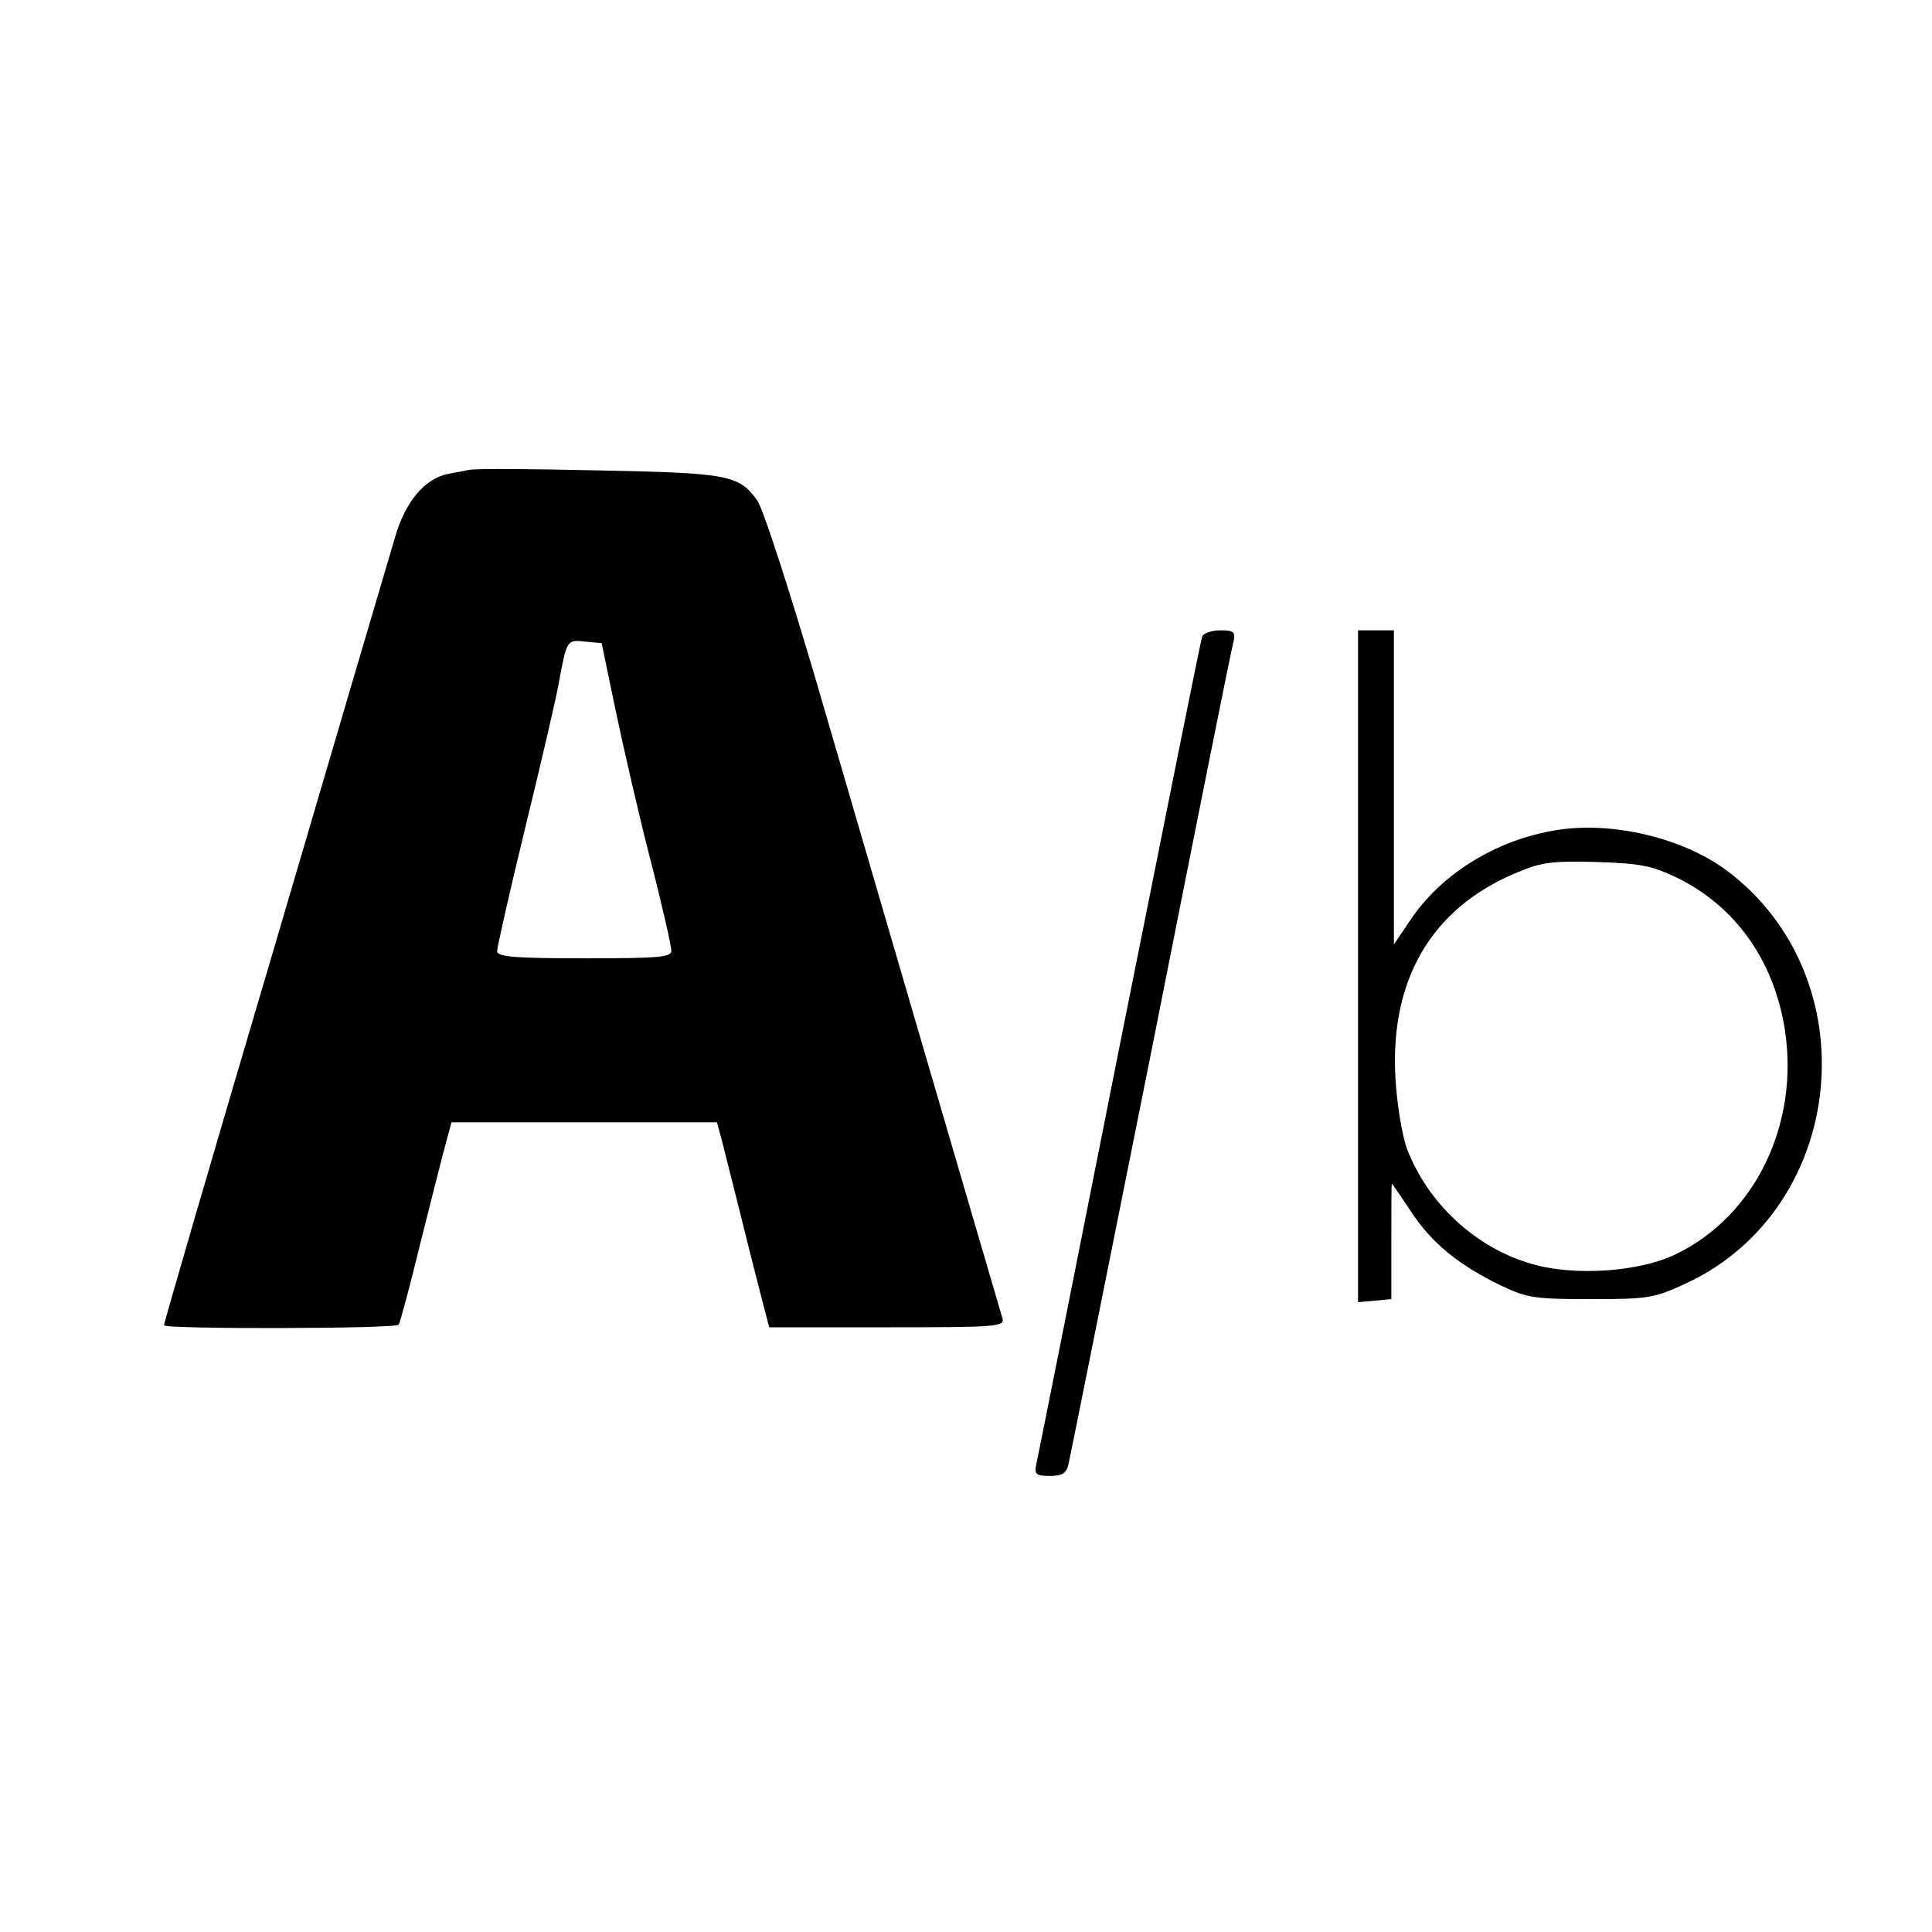 <?xml version="1.0" standalone="no"?>
<!DOCTYPE svg PUBLIC "-//W3C//DTD SVG 20010904//EN"
 "http://www.w3.org/TR/2001/REC-SVG-20010904/DTD/svg10.dtd">
<svg version="1.0" xmlns="http://www.w3.org/2000/svg"
 width="377pt" height="377pt" viewBox="0 0 377 377"
 preserveAspectRatio="xMidYMid meet">
<g transform="translate(0,377) scale(0.1,-0.1)"
fill="#000000" stroke="none">
<path d="M915 2853 c-11 -2 -30 -6 -42 -8 -45 -10 -82 -54 -102 -123 -11 -37
-117 -396 -235 -798 -119 -402 -216 -735 -216 -740 0 -8 450 -7 458 1 2 2 22
75 43 162 22 87 44 175 50 196 l10 37 259 0 259 0 10 -37 c5 -21 24 -94 41
-163 17 -69 36 -142 41 -162 l10 -38 230 0 c215 0 230 1 225 18 -17 57 -289
988 -366 1252 -51 173 -101 327 -112 343 -36 50 -55 54 -308 59 -129 3 -244 4
-255 1z m286 -468 c15 -71 45 -203 68 -292 23 -89 41 -169 41 -178 0 -13 -23
-15 -170 -15 -137 0 -170 3 -170 14 0 7 24 114 54 237 30 123 60 251 66 284
16 87 16 87 52 83 l32 -3 27 -130z"/>
<path d="M2346 2528 c-3 -7 -75 -368 -162 -803 -86 -434 -159 -800 -162 -813
-4 -19 0 -22 27 -22 24 0 32 5 36 23 3 12 75 373 161 802 85 429 157 790 161
803 4 19 1 22 -26 22 -17 0 -33 -6 -35 -12z"/>
<path d="M2650 1884 l0 -655 33 3 32 3 0 113 c0 61 0 112 1 112 1 0 18 -25 38
-55 40 -61 93 -104 176 -144 50 -24 66 -26 175 -26 114 0 123 2 188 32 312
148 355 595 77 804 -86 64 -224 97 -334 79 -117 -19 -225 -86 -285 -177 l-31
-46 0 306 0 307 -35 0 -35 0 0 -656z m623 173 c114 -56 189 -162 210 -297 28
-184 -58 -362 -212 -437 -71 -35 -200 -44 -283 -19 -108 31 -201 117 -242 223
-10 27 -20 87 -23 139 -11 192 70 331 234 400 51 22 71 24 158 22 86 -3 108
-7 158 -31z"/>
</g>
</svg>
